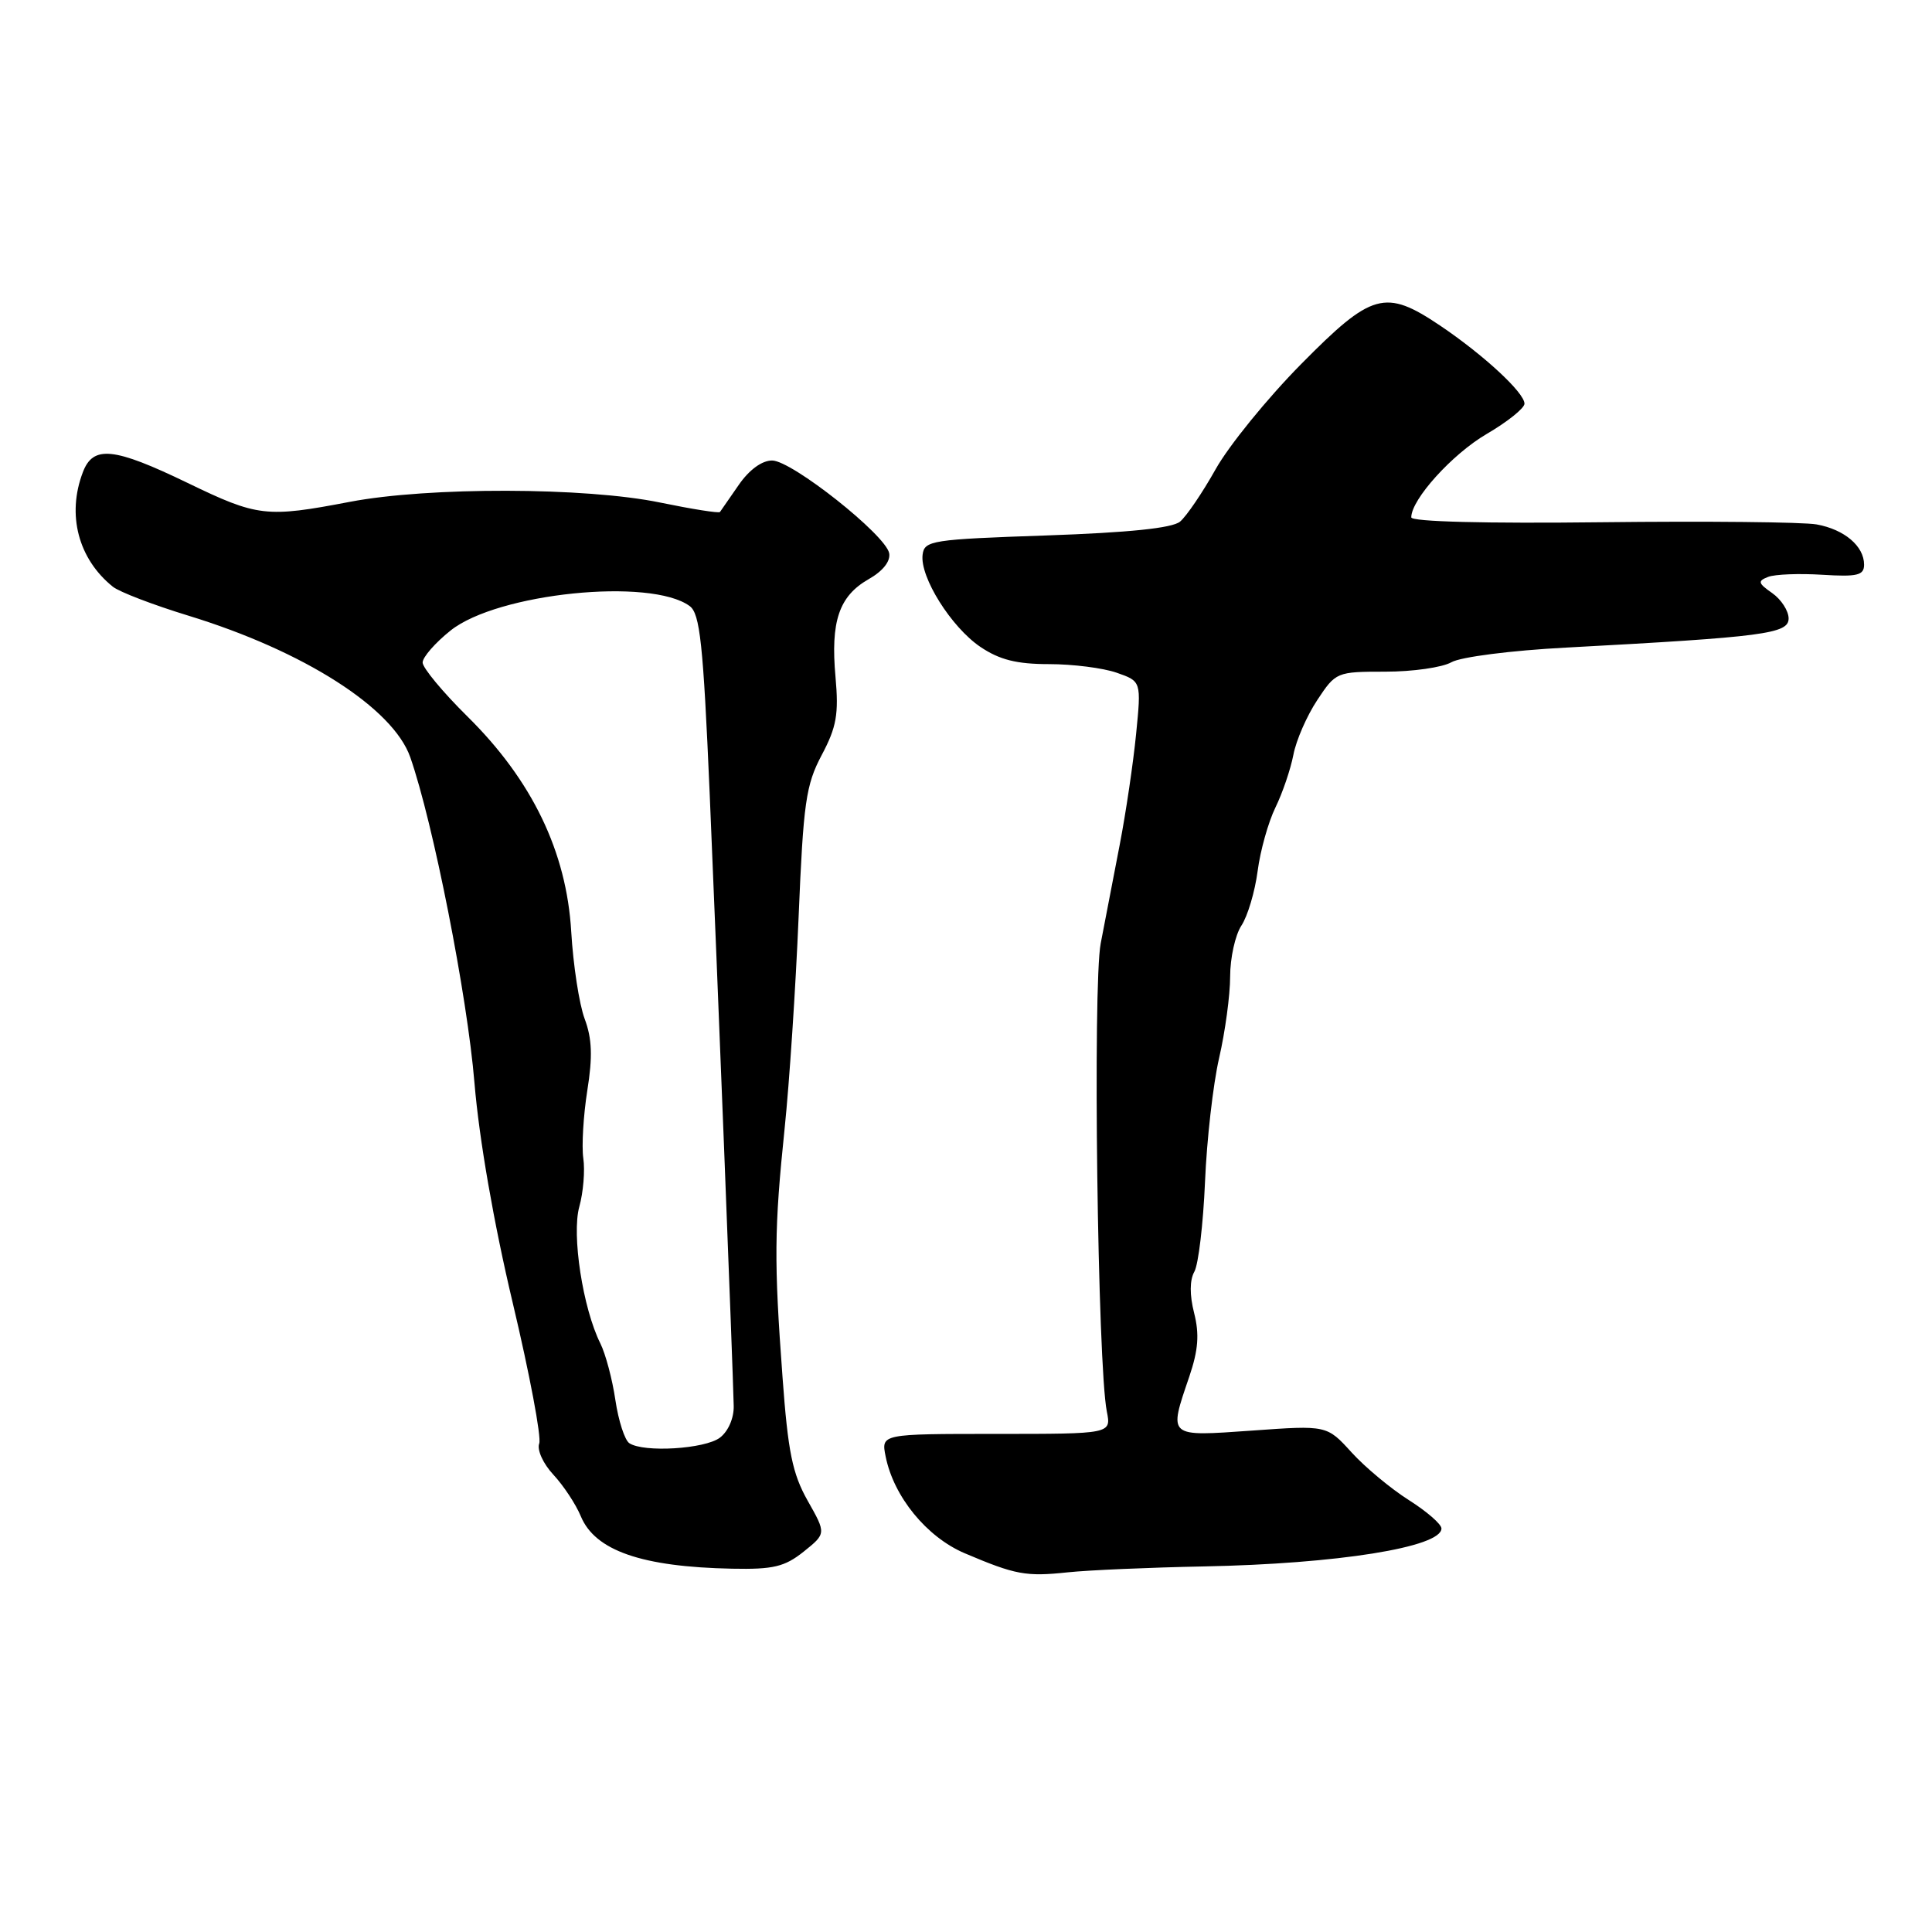<?xml version="1.0" encoding="UTF-8" standalone="no"?>
<!DOCTYPE svg PUBLIC "-//W3C//DTD SVG 1.1//EN" "http://www.w3.org/Graphics/SVG/1.1/DTD/svg11.dtd" >
<svg xmlns="http://www.w3.org/2000/svg" xmlns:xlink="http://www.w3.org/1999/xlink" version="1.1" viewBox="0 0 256 256">
 <g >
 <path fill="currentColor"
d=" M 159.50 207.56 C 177.20 207.22 191.00 205.01 191.00 202.53 C 191.00 201.96 189.05 200.27 186.68 198.77 C 184.31 197.27 180.89 194.43 179.09 192.45 C 175.82 188.85 175.82 188.85 165.91 189.56 C 154.65 190.35 154.83 190.51 157.59 182.40 C 158.78 178.89 158.94 176.79 158.23 173.99 C 157.62 171.59 157.63 169.63 158.26 168.50 C 158.80 167.53 159.43 162.19 159.67 156.62 C 159.90 151.05 160.74 143.66 161.54 140.19 C 162.34 136.72 163.00 131.86 163.00 129.40 C 163.00 126.94 163.67 123.90 164.49 122.65 C 165.32 121.40 166.28 118.15 166.64 115.44 C 166.99 112.72 168.06 108.92 169.00 107.00 C 169.94 105.08 171.01 101.93 171.38 100.02 C 171.74 98.10 173.17 94.84 174.54 92.77 C 177.00 89.05 177.11 89.00 183.58 89.00 C 187.18 89.00 191.11 88.44 192.32 87.75 C 193.54 87.05 200.24 86.19 207.50 85.81 C 233.76 84.40 237.00 83.98 237.00 81.95 C 237.00 80.94 236.02 79.43 234.83 78.59 C 232.94 77.27 232.87 76.99 234.29 76.44 C 235.20 76.09 238.42 75.97 241.47 76.16 C 246.12 76.45 247.00 76.23 247.00 74.82 C 247.00 72.37 244.40 70.16 240.72 69.49 C 238.95 69.17 226.14 69.04 212.25 69.20 C 196.83 69.38 187.00 69.13 187.00 68.55 C 187.00 66.18 192.43 60.17 196.98 57.51 C 199.74 55.90 202.00 54.09 202.00 53.49 C 202.00 52.03 196.59 47.03 190.82 43.14 C 183.54 38.25 181.79 38.74 172.38 48.27 C 167.91 52.80 162.83 59.05 161.08 62.17 C 159.33 65.29 157.21 68.41 156.36 69.12 C 155.32 69.98 149.58 70.57 138.66 70.95 C 123.46 71.47 122.48 71.62 122.25 73.50 C 121.87 76.46 126.05 83.11 129.91 85.72 C 132.45 87.43 134.72 88.00 139.00 88.00 C 142.14 88.00 146.17 88.51 147.97 89.14 C 151.23 90.28 151.23 90.28 150.54 97.26 C 150.16 101.10 149.19 107.67 148.38 111.87 C 147.57 116.07 146.43 121.97 145.85 125.00 C 144.78 130.56 145.44 180.93 146.66 187.03 C 147.25 190.00 147.25 190.00 132.00 190.00 C 116.75 190.00 116.75 190.00 117.35 192.98 C 118.41 198.31 122.78 203.66 127.82 205.81 C 134.57 208.68 135.94 208.93 141.50 208.34 C 144.25 208.05 152.35 207.70 159.50 207.56 Z  M 106.49 205.60 C 109.48 203.20 109.48 203.20 107.02 198.85 C 105.00 195.27 104.41 192.37 103.69 182.50 C 102.55 167.08 102.59 162.87 103.97 149.50 C 104.60 143.45 105.43 130.85 105.82 121.50 C 106.45 106.35 106.78 104.01 108.88 100.05 C 110.85 96.34 111.15 94.63 110.71 89.71 C 110.04 82.34 111.17 78.99 115.09 76.75 C 117.00 75.67 118.02 74.36 117.82 73.30 C 117.35 70.87 104.94 61.04 102.32 61.02 C 100.97 61.01 99.28 62.24 97.89 64.25 C 96.66 66.04 95.54 67.65 95.40 67.84 C 95.27 68.03 91.70 67.46 87.47 66.59 C 77.61 64.55 56.77 64.50 46.34 66.50 C 35.29 68.61 34.14 68.48 24.88 64.00 C 15.07 59.26 12.34 58.98 10.98 62.57 C 8.83 68.20 10.37 74.06 14.95 77.74 C 15.80 78.43 20.32 80.16 25.00 81.59 C 40.26 86.27 52.07 93.81 54.36 100.33 C 57.39 108.99 61.92 131.95 62.87 143.50 C 63.49 150.92 65.42 162.04 67.94 172.64 C 70.18 182.07 71.76 190.46 71.45 191.27 C 71.13 192.10 71.96 193.94 73.33 195.41 C 74.68 196.86 76.31 199.34 76.96 200.91 C 78.85 205.47 85.04 207.62 97.00 207.86 C 102.47 207.97 103.97 207.61 106.49 205.60 Z  M 83.39 191.23 C 82.78 190.83 81.95 188.26 81.54 185.51 C 81.14 182.77 80.24 179.40 79.55 178.01 C 77.23 173.36 75.73 163.62 76.76 159.90 C 77.29 158.00 77.53 155.10 77.29 153.47 C 77.06 151.84 77.30 147.80 77.82 144.50 C 78.54 140.02 78.45 137.61 77.47 135.00 C 76.75 133.07 75.95 127.87 75.69 123.44 C 75.07 112.86 70.50 103.39 61.94 94.94 C 58.67 91.71 56.00 88.49 56.00 87.79 C 56.00 87.08 57.67 85.17 59.70 83.55 C 65.92 78.58 86.24 76.51 91.39 80.31 C 92.75 81.31 93.18 85.29 94.03 105.00 C 95.02 128.14 97.10 180.85 97.22 186.29 C 97.26 187.91 96.49 189.67 95.39 190.50 C 93.41 192.00 85.30 192.50 83.39 191.23 Z "/>
</g>
</svg>